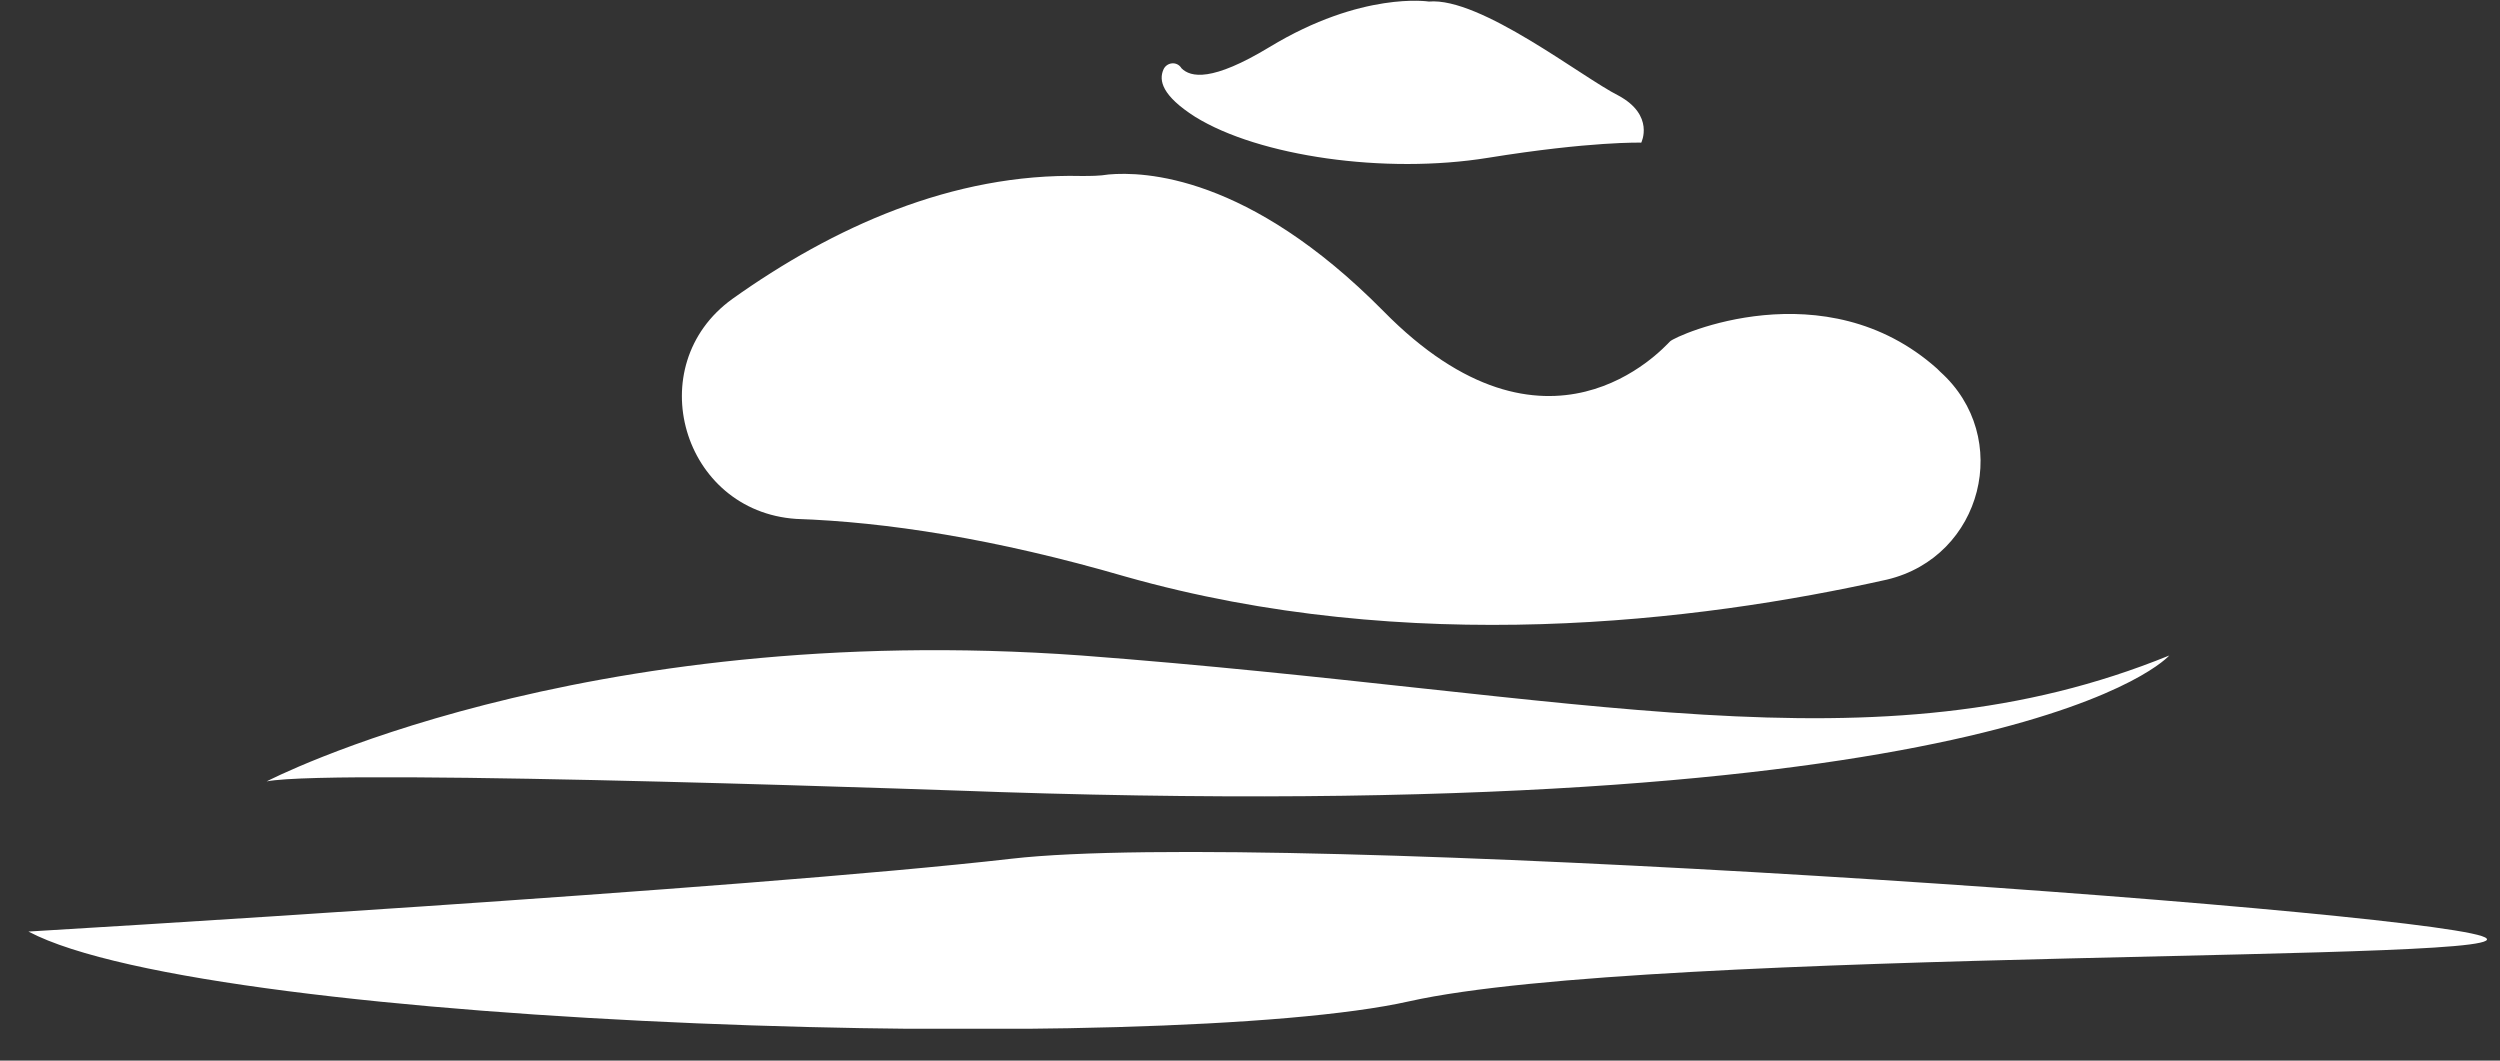 <svg width="66" height="28" viewBox="0 0 66 28" fill="none" xmlns="http://www.w3.org/2000/svg">
<rect x="0" y="0" width="66" height="28" fill="#333333" stroke="none"/>
<g clip-path="url(#clip0_3004_7631)">
<path d="M37.722 0.041C37.722 0.041 35.959 -0.24 33.516 1.242C31.994 2.164 31.433 2.043 31.192 1.803C31.072 1.603 30.792 1.643 30.712 1.843C30.592 2.124 30.672 2.524 31.553 3.085C33.235 4.126 36.56 4.607 39.284 4.166C42.008 3.726 43.329 3.766 43.329 3.766C43.329 3.766 43.69 3.045 42.729 2.524C41.767 2.043 39.084 -0.08 37.722 0.041Z" fill="white"/>
<path d="M19.335 7.891C21.979 6.008 25.144 4.566 28.548 4.646C28.789 4.646 29.029 4.646 29.269 4.606C30.191 4.526 32.955 4.606 36.52 8.211C40.846 12.617 43.89 9.212 44.09 9.012C44.25 8.852 48.176 7.089 51.14 9.733C51.18 9.773 51.18 9.773 51.22 9.813C53.143 11.536 52.342 14.7 49.818 15.301C44.811 16.422 37.2 17.344 29.71 15.221C26.265 14.219 23.381 13.779 21.018 13.699C18.014 13.498 16.892 9.653 19.335 7.891Z" fill="white"/>
<path d="M7.039 20.629C7.039 20.629 15.251 16.343 28.549 17.305C41.808 18.306 49.498 20.469 57.269 17.305C57.269 17.305 53.384 21.791 26.386 20.91C26.386 20.91 8.882 20.269 7.039 20.629Z" fill="white"/>
<path d="M0.75 24.593C0.75 24.593 19.736 23.471 26.706 22.67C33.676 21.869 63.357 23.992 65.52 24.713C67.683 25.434 43.65 24.993 37.201 26.435C30.792 27.877 5.597 27.156 0.75 24.593Z" fill="white"/>
</g>
<defs>
<clipPath id="clip0_3004_7631">
<rect width="64.931" height="27.158" fill="white" transform="translate(0.75)"/>
</clipPath>
</defs>
</svg>
